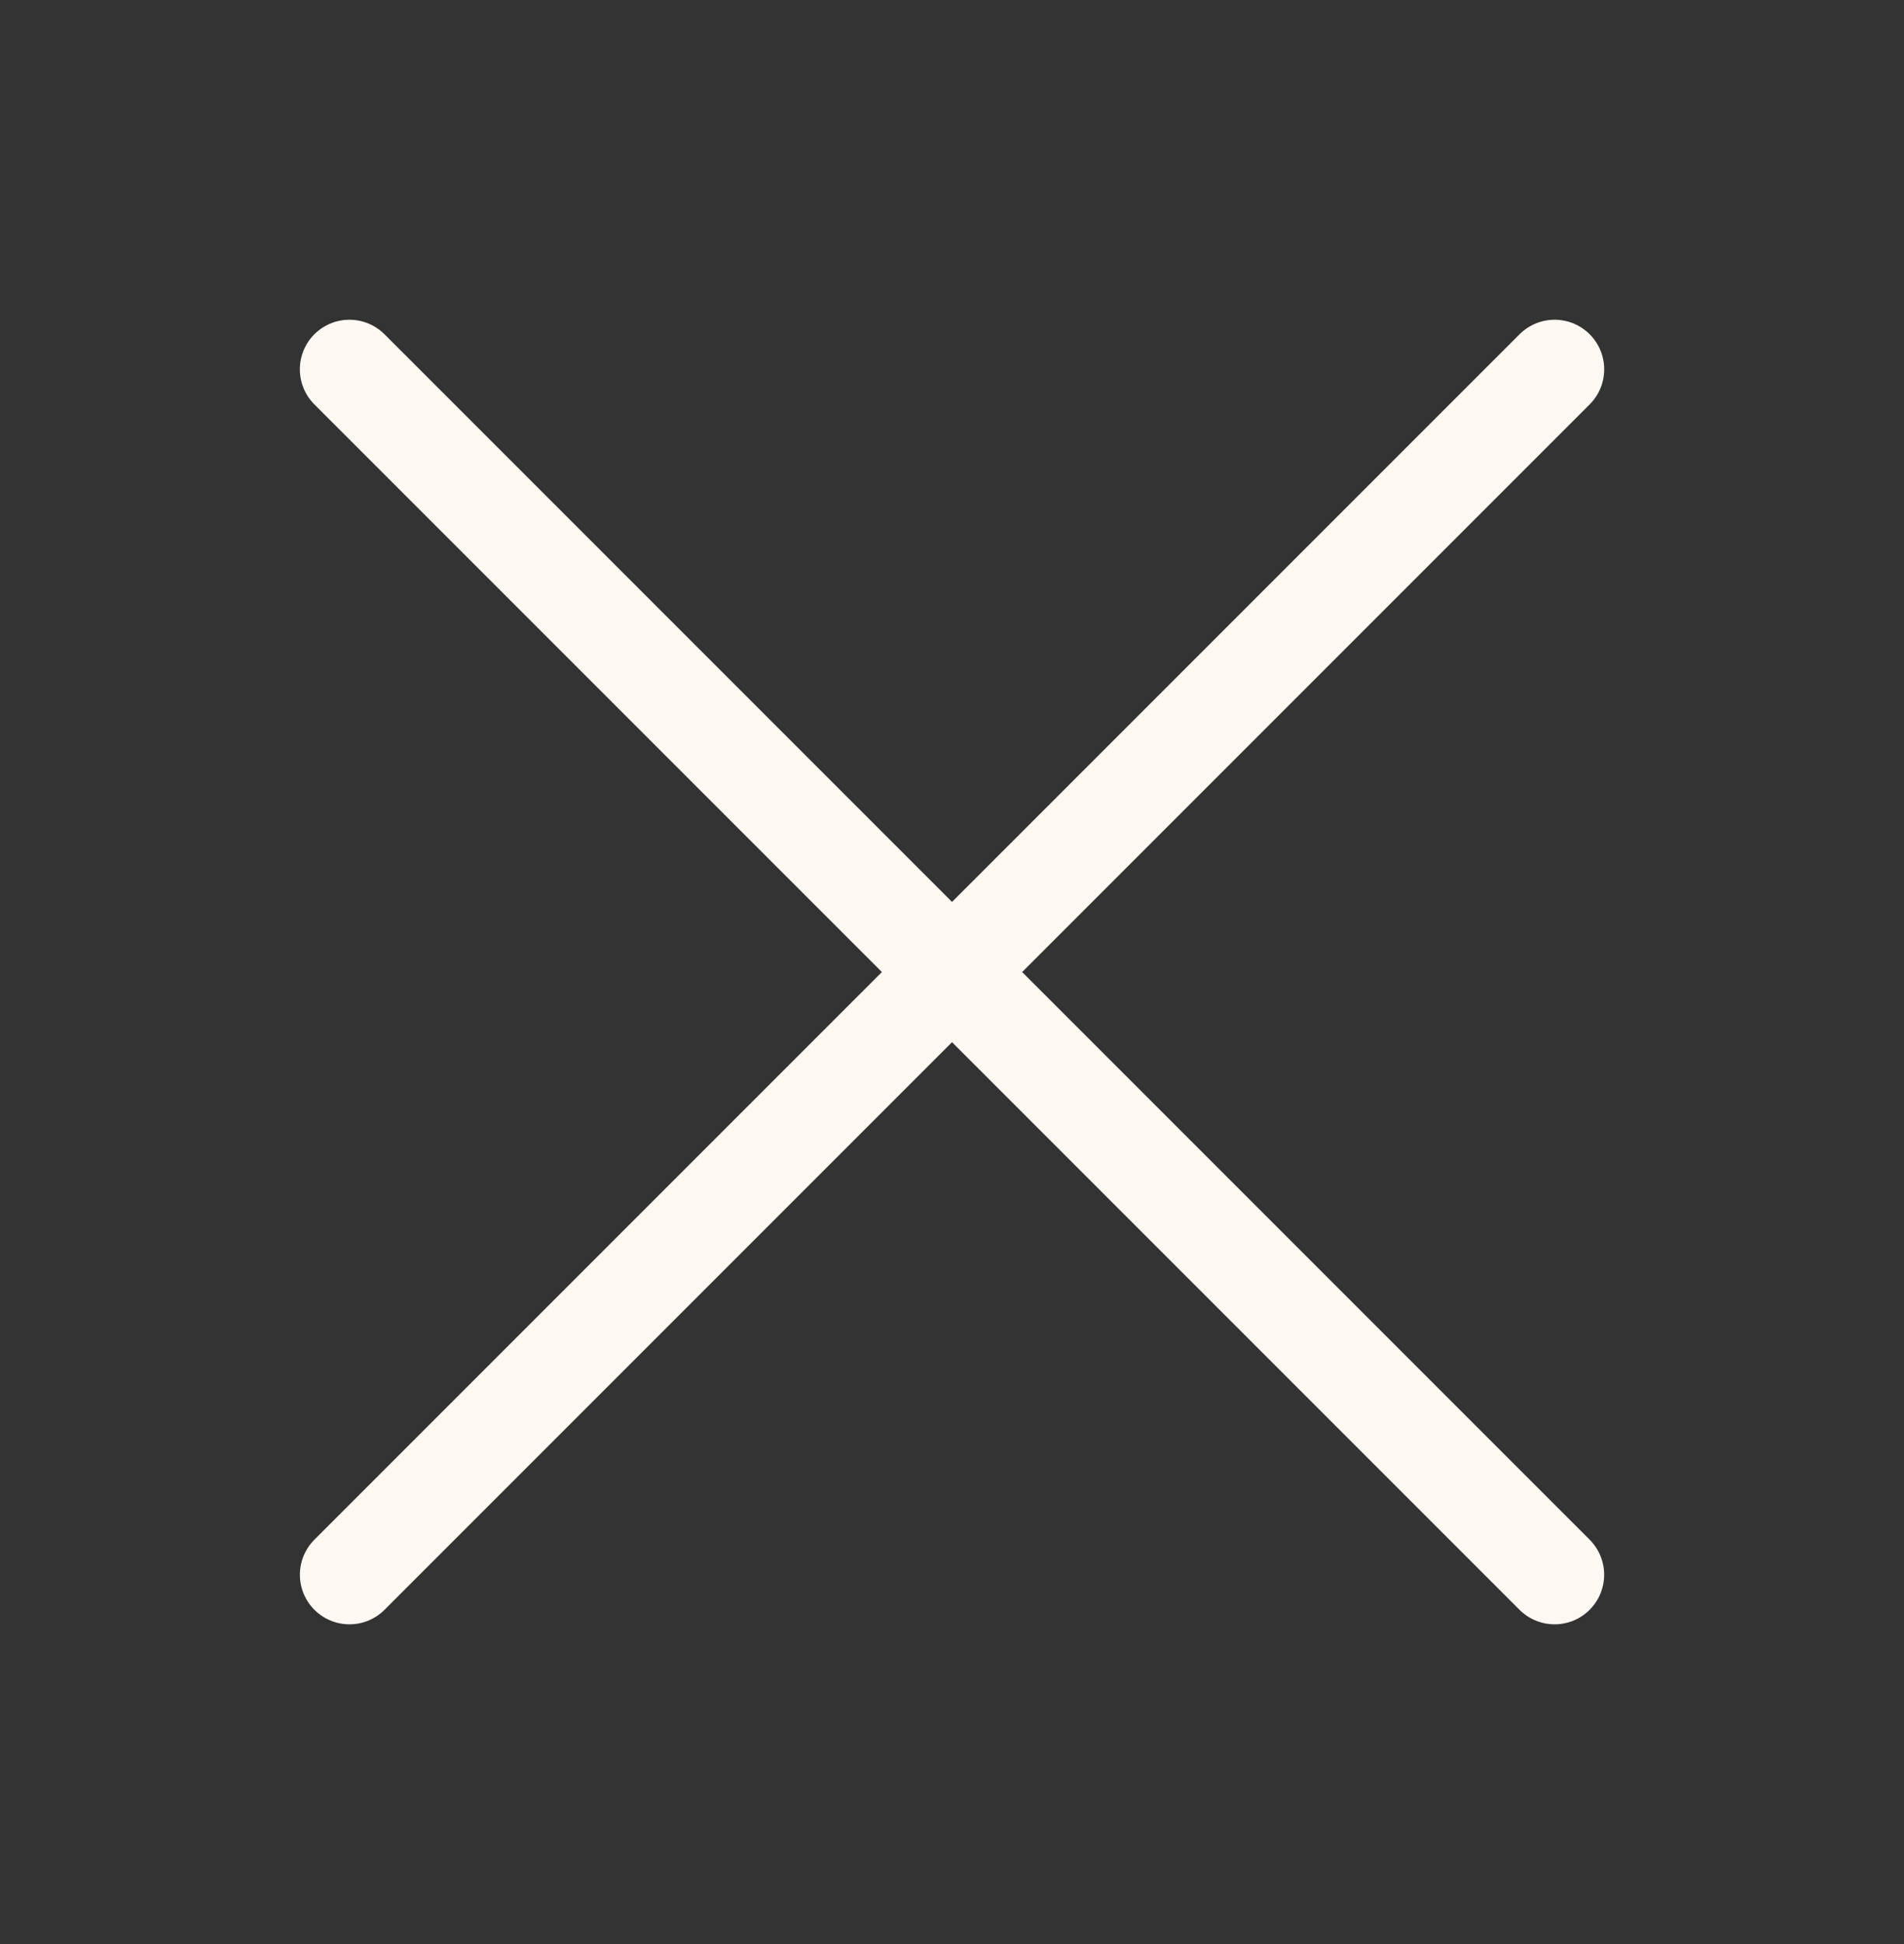 <svg width="48" height="49" viewBox="0 0 48 49" fill="none" xmlns="http://www.w3.org/2000/svg">
<rect x="0" y="0" width="48" height="49" fill="#333333" stroke="none"/>
<path d="M8.81 39.691L39.192 9.309" stroke="#FEF8F3" stroke-width="2.5" stroke-linecap="round"/>
<path d="M39.191 39.691L8.809 9.309" stroke="#FEF8F3" stroke-width="2.5" stroke-linecap="round"/>
</svg>
